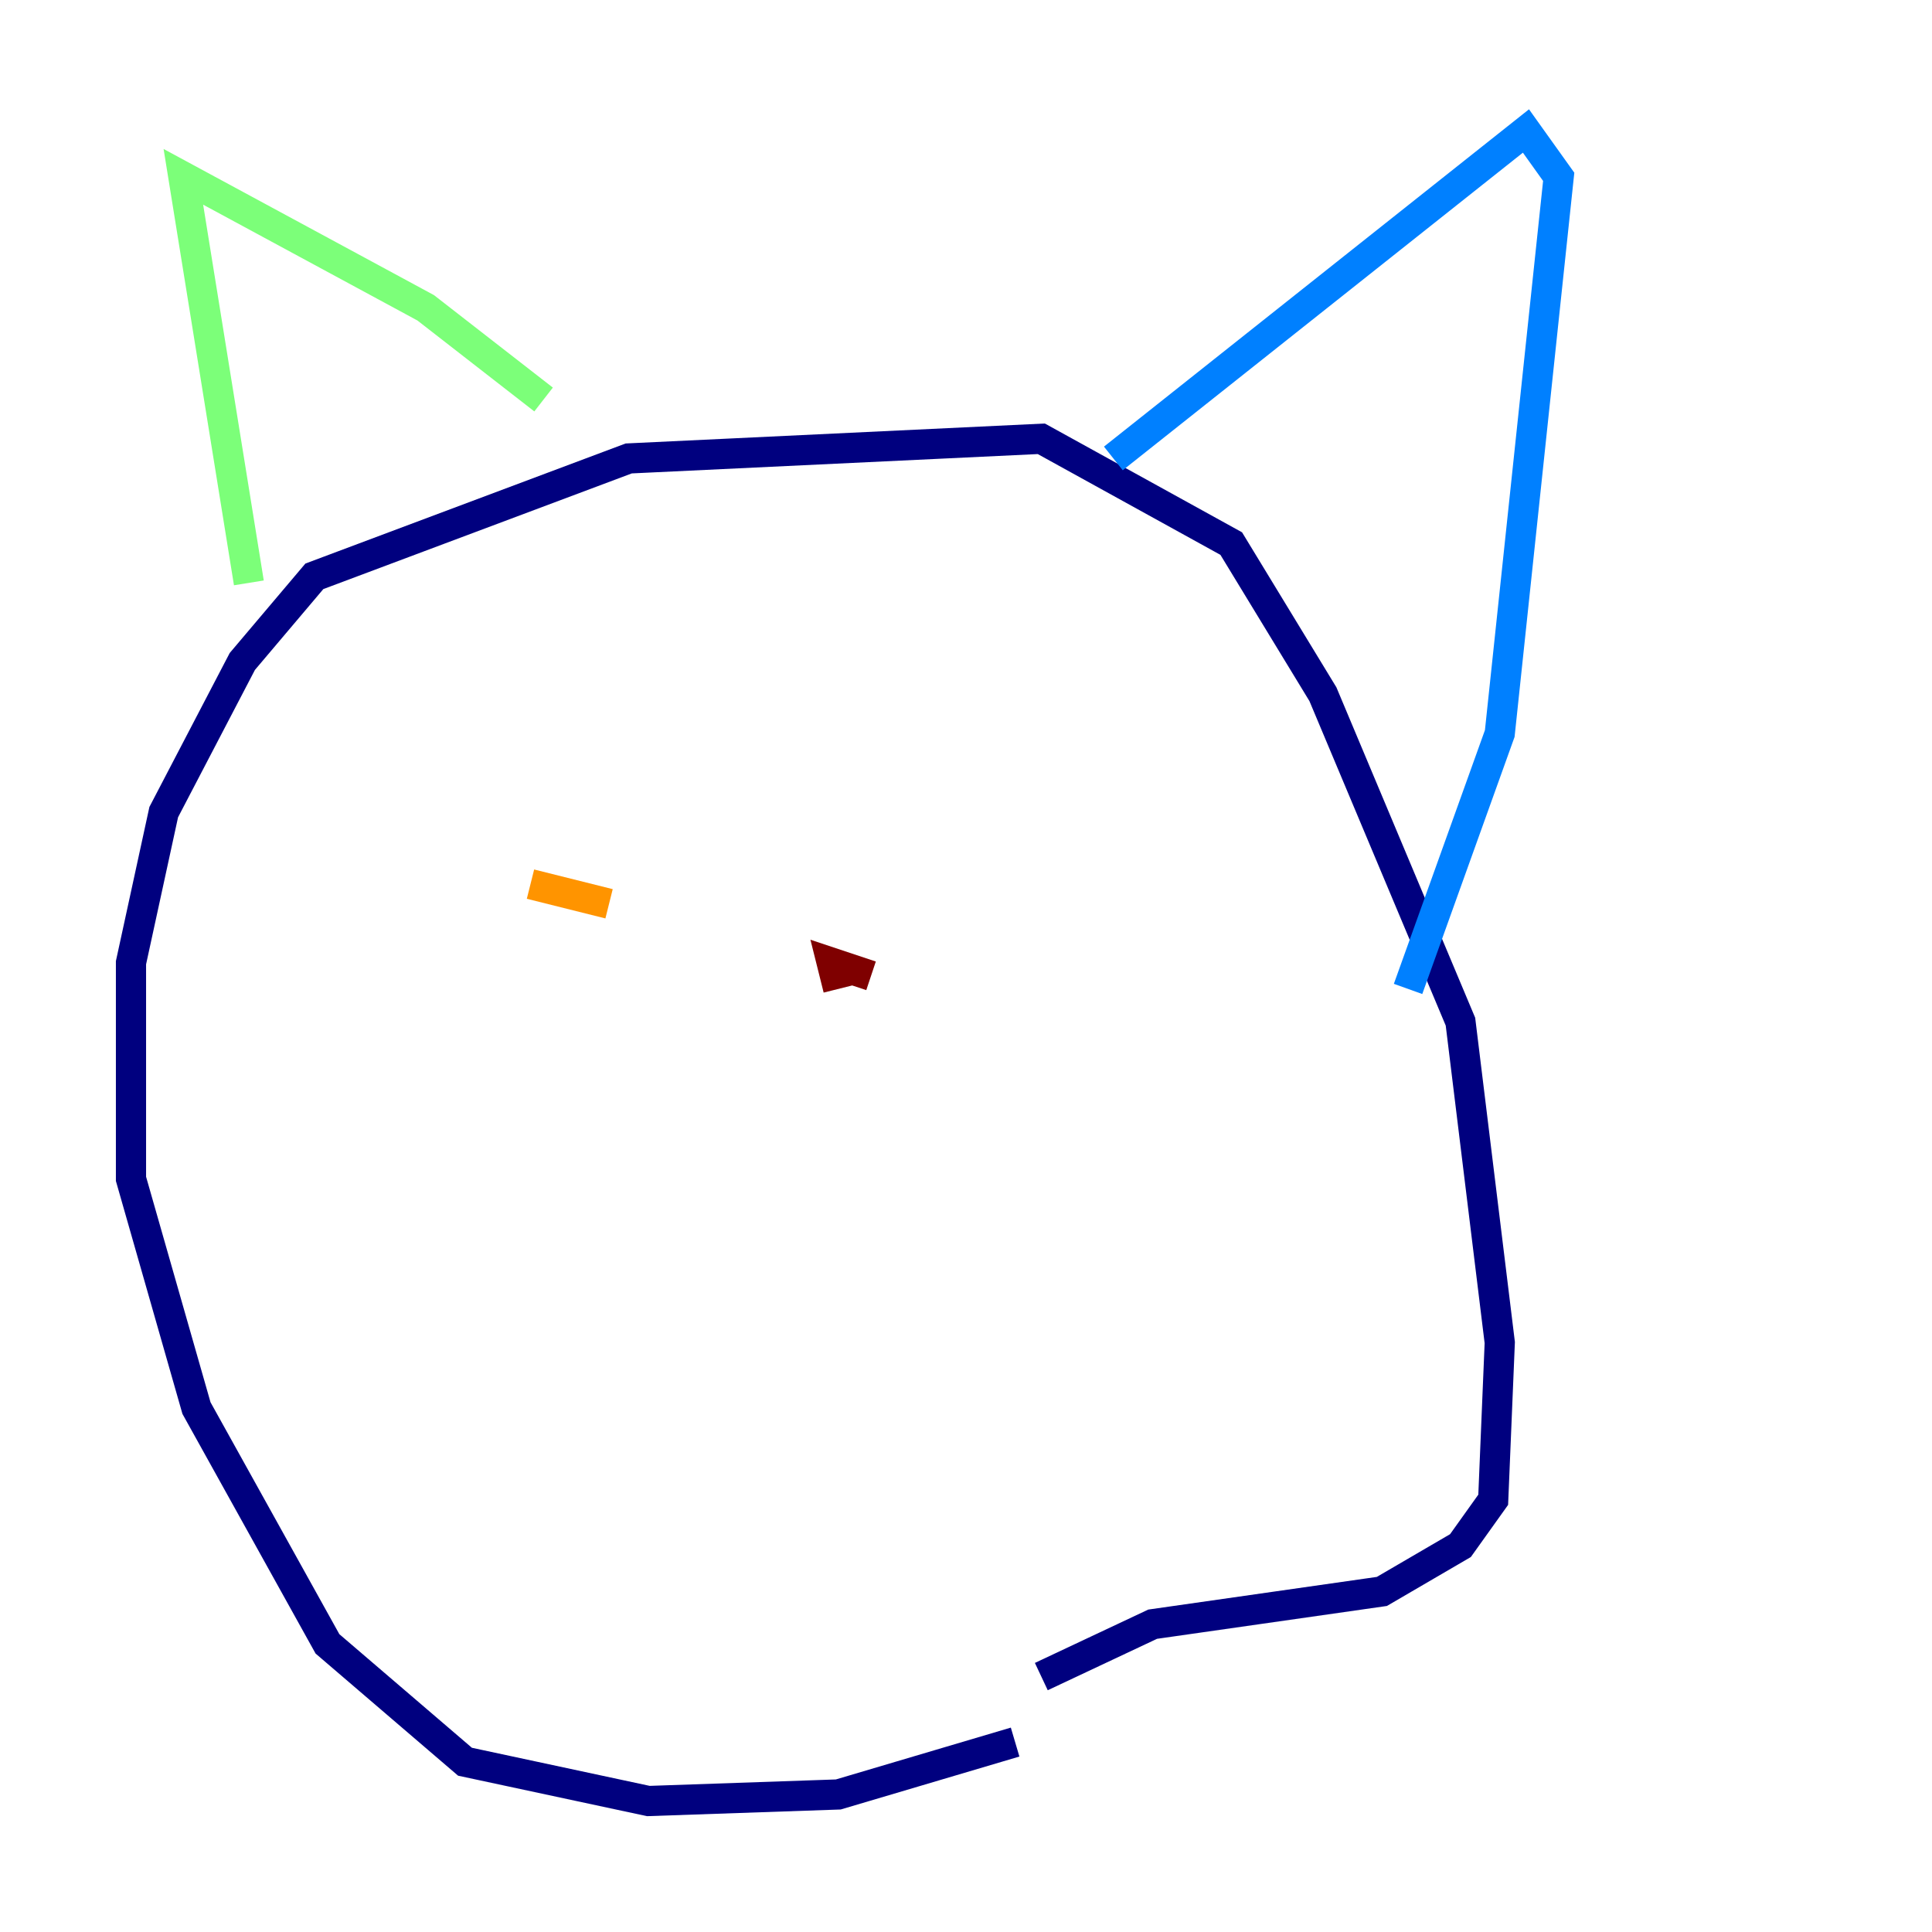 <?xml version="1.0" encoding="utf-8" ?>
<svg baseProfile="tiny" height="128" version="1.2" viewBox="0,0,128,128" width="128" xmlns="http://www.w3.org/2000/svg" xmlns:ev="http://www.w3.org/2001/xml-events" xmlns:xlink="http://www.w3.org/1999/xlink"><defs /><polyline fill="none" points="67.254,115.417 55.539,118.888 42.956,119.322 30.807,116.719 21.695,108.909 13.017,93.288 8.678,78.102 8.678,63.783 10.848,53.803 16.054,43.824 20.827,38.183 41.654,30.373 68.99,29.071 81.573,36.014 87.647,45.993 96.759,67.688 99.363,88.949 98.929,99.363 96.759,102.4 91.552,105.437 76.366,107.607 68.99,111.078" stroke="#00007f" stroke-width="2" /><polyline fill="none" points="73.763,30.373 101.098,8.678 103.268,11.715 99.363,48.597 93.288,65.519" stroke="#0080ff" stroke-width="2" /><polyline fill="none" points="36.014,26.468 28.203,20.393 12.149,11.715 16.488,38.617" stroke="#7cff79" stroke-width="2" /><polyline fill="none" points="35.146,58.576 40.352,59.878" stroke="#ff9400" stroke-width="2" /><polyline fill="none" points="57.709,64.651 55.105,63.783 55.539,65.519" stroke="#7f0000" stroke-width="2" /></svg>